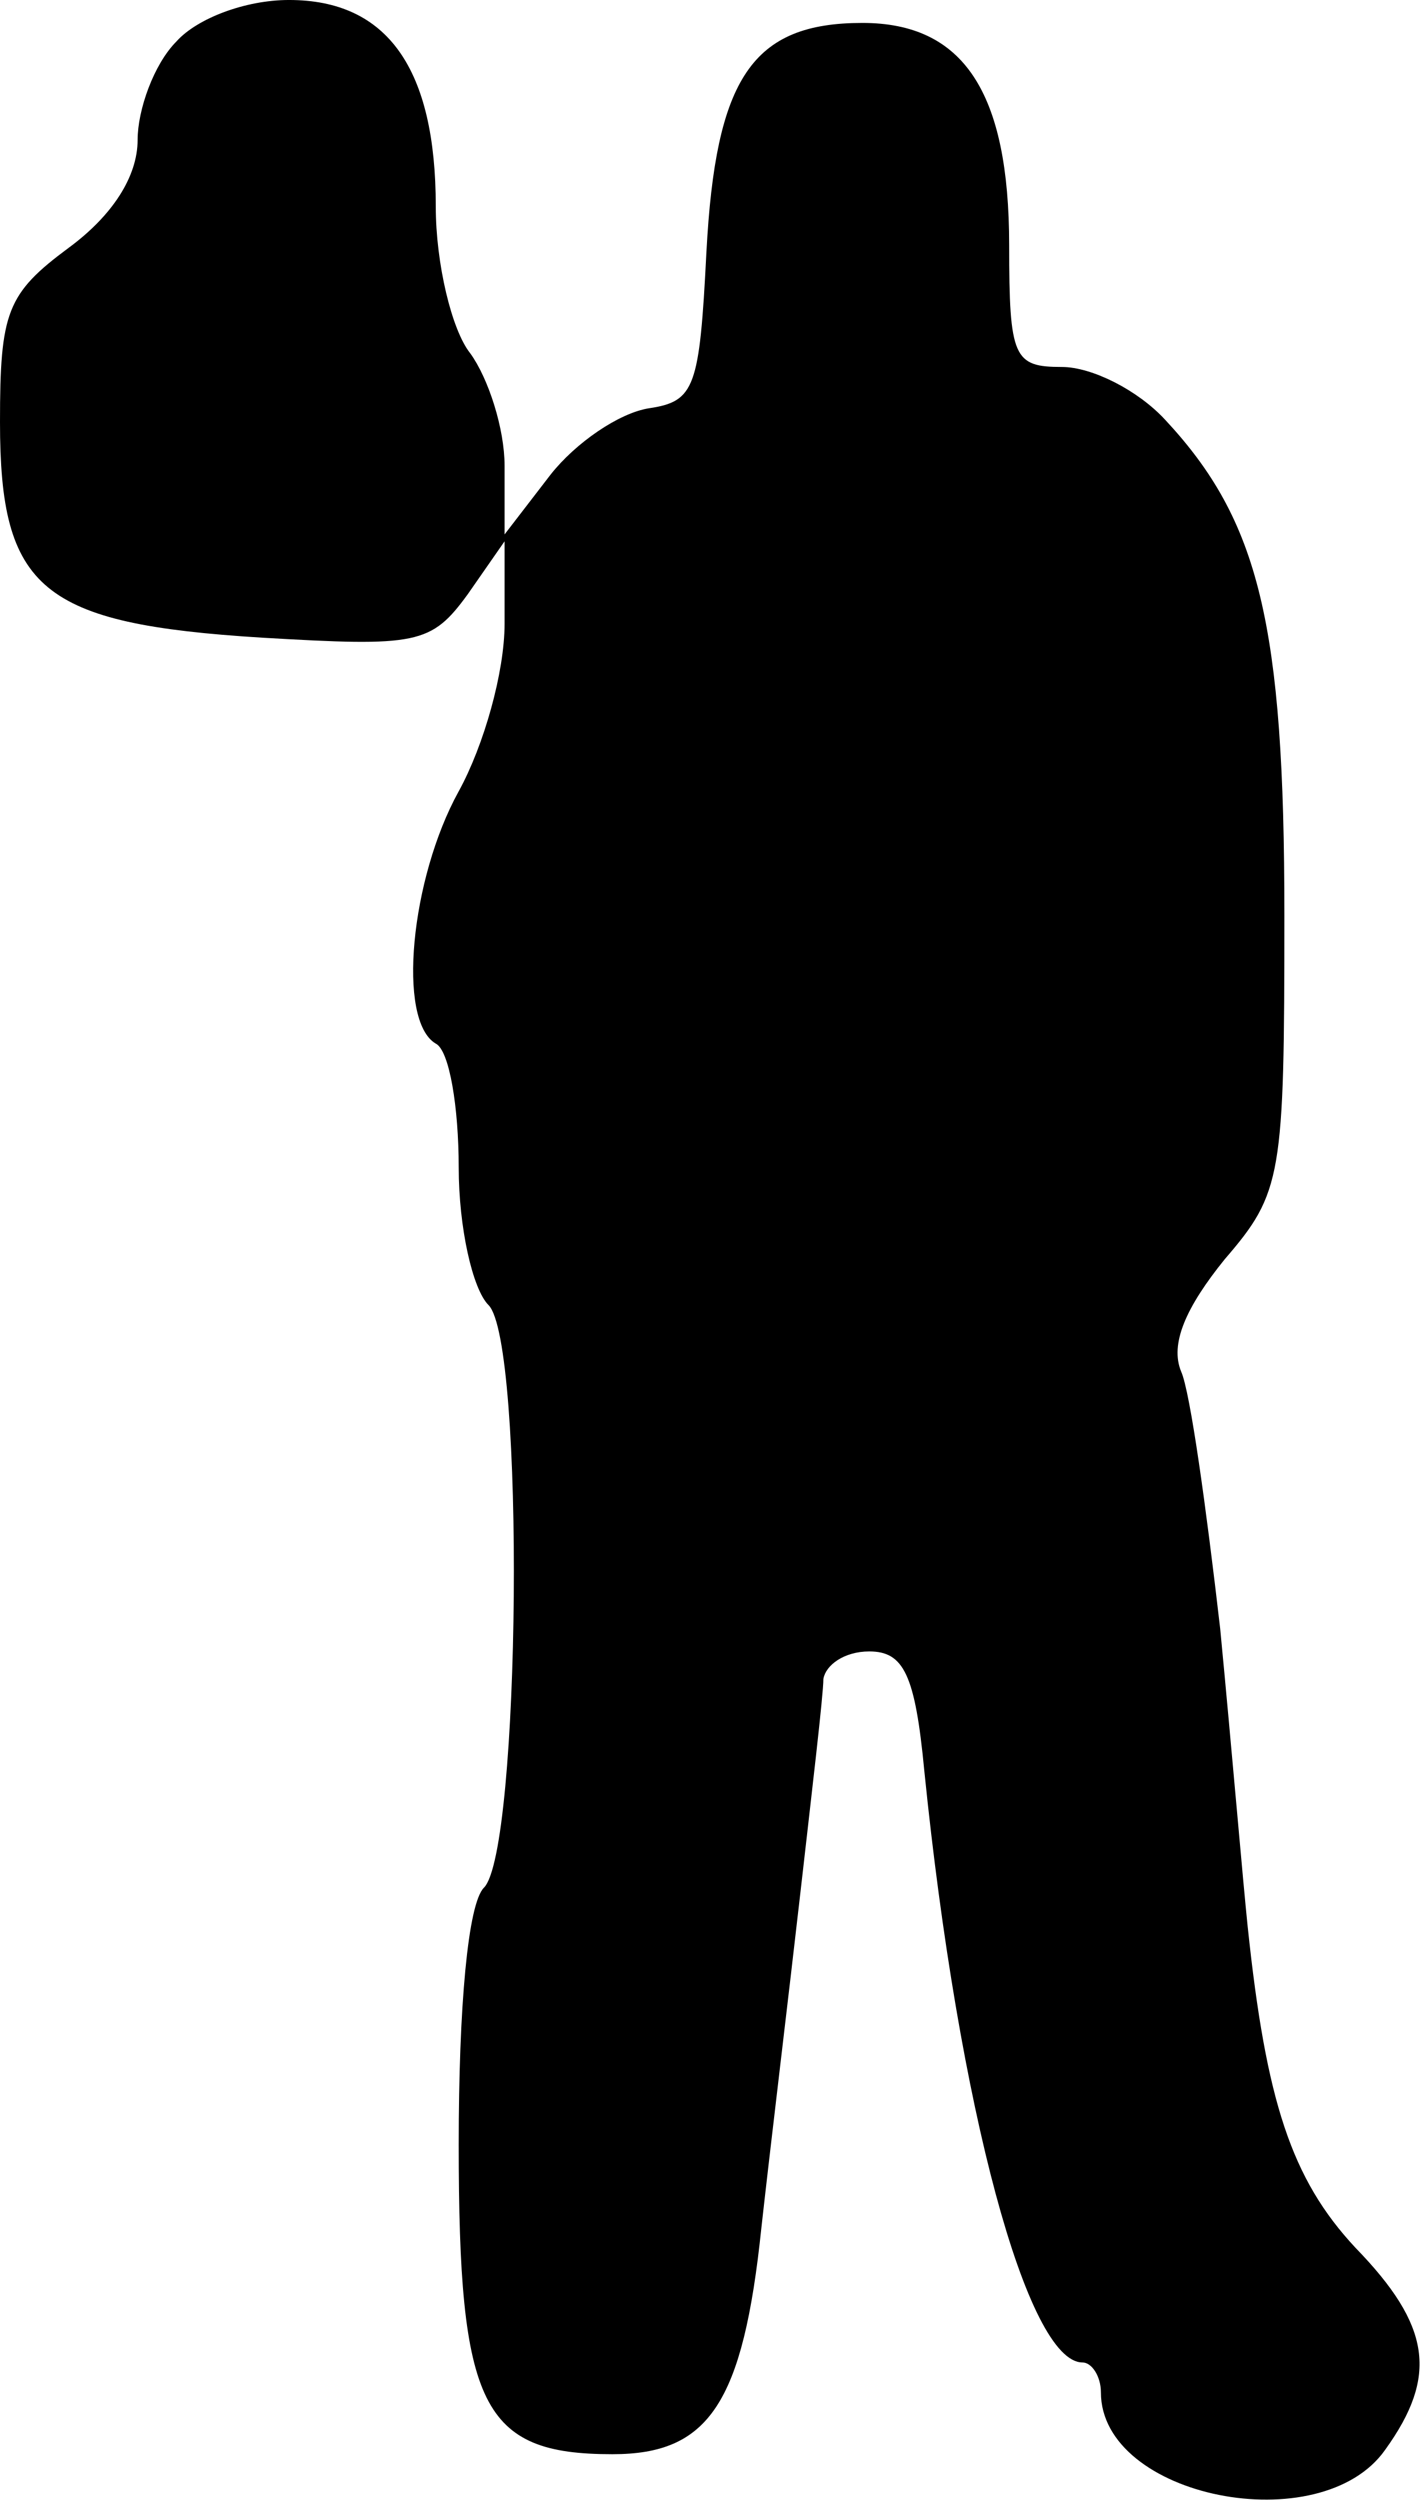 <?xml version="1.0" standalone="no"?>
<!DOCTYPE svg PUBLIC "-//W3C//DTD SVG 20010904//EN"
 "http://www.w3.org/TR/2001/REC-SVG-20010904/DTD/svg10.dtd">
<svg version="1.0" xmlns="http://www.w3.org/2000/svg"
 width="62pt" height="109pt" viewBox="0 0 62 109"
 preserveAspectRatio="xMidYMid meet">
<g transform="translate(0,109) scale(0.1,-0.1)"
fill="#000000" stroke="none">
<path fill="#000000" stroke="none" d="M77 1072 c-10 -10 -17 -30 -17 -43 0
-16 -11 -33 -30 -47 -27 -20 -30 -28 -30 -76 0 -73 18 -88 114 -94 68 -4 74
-3 90 19 l16 23 0 -36 c0 -21 -9 -53 -20 -73 -21 -38 -27 -100 -10 -110 6 -3
10 -28 10 -54 0 -26 6 -53 13 -60 16 -16 14 -238 -2 -254 -7 -7 -11 -52 -11
-112 0 -114 10 -135 67 -135 42 0 57 22 65 99 4 36 12 102 17 146 5 44 10 86
10 93 1 6 9 12 20 12 15 0 20 -10 24 -52 15 -148 45 -258 69 -258 4 0 8 -6 8
-13 0 -46 96 -65 124 -25 23 32 20 54 -13 88 -28 30 -39 64 -47 140 -2 19 -7
78 -12 130 -6 52 -13 103 -17 112 -5 12 2 28 19 49 25 29 26 36 26 150 0 127
-11 172 -52 216 -12 13 -32 23 -45 23 -21 0 -23 4 -23 53 0 67 -20 97 -64 97
-48 0 -64 -24 -68 -100 -3 -59 -5 -65 -25 -68 -13 -2 -32 -15 -43 -29 l-20
-26 0 30 c0 16 -7 38 -15 49 -8 10 -15 39 -15 64 0 60 -21 90 -64 90 -19 0
-40 -8 -49 -18z"/>
</g>
</svg>
